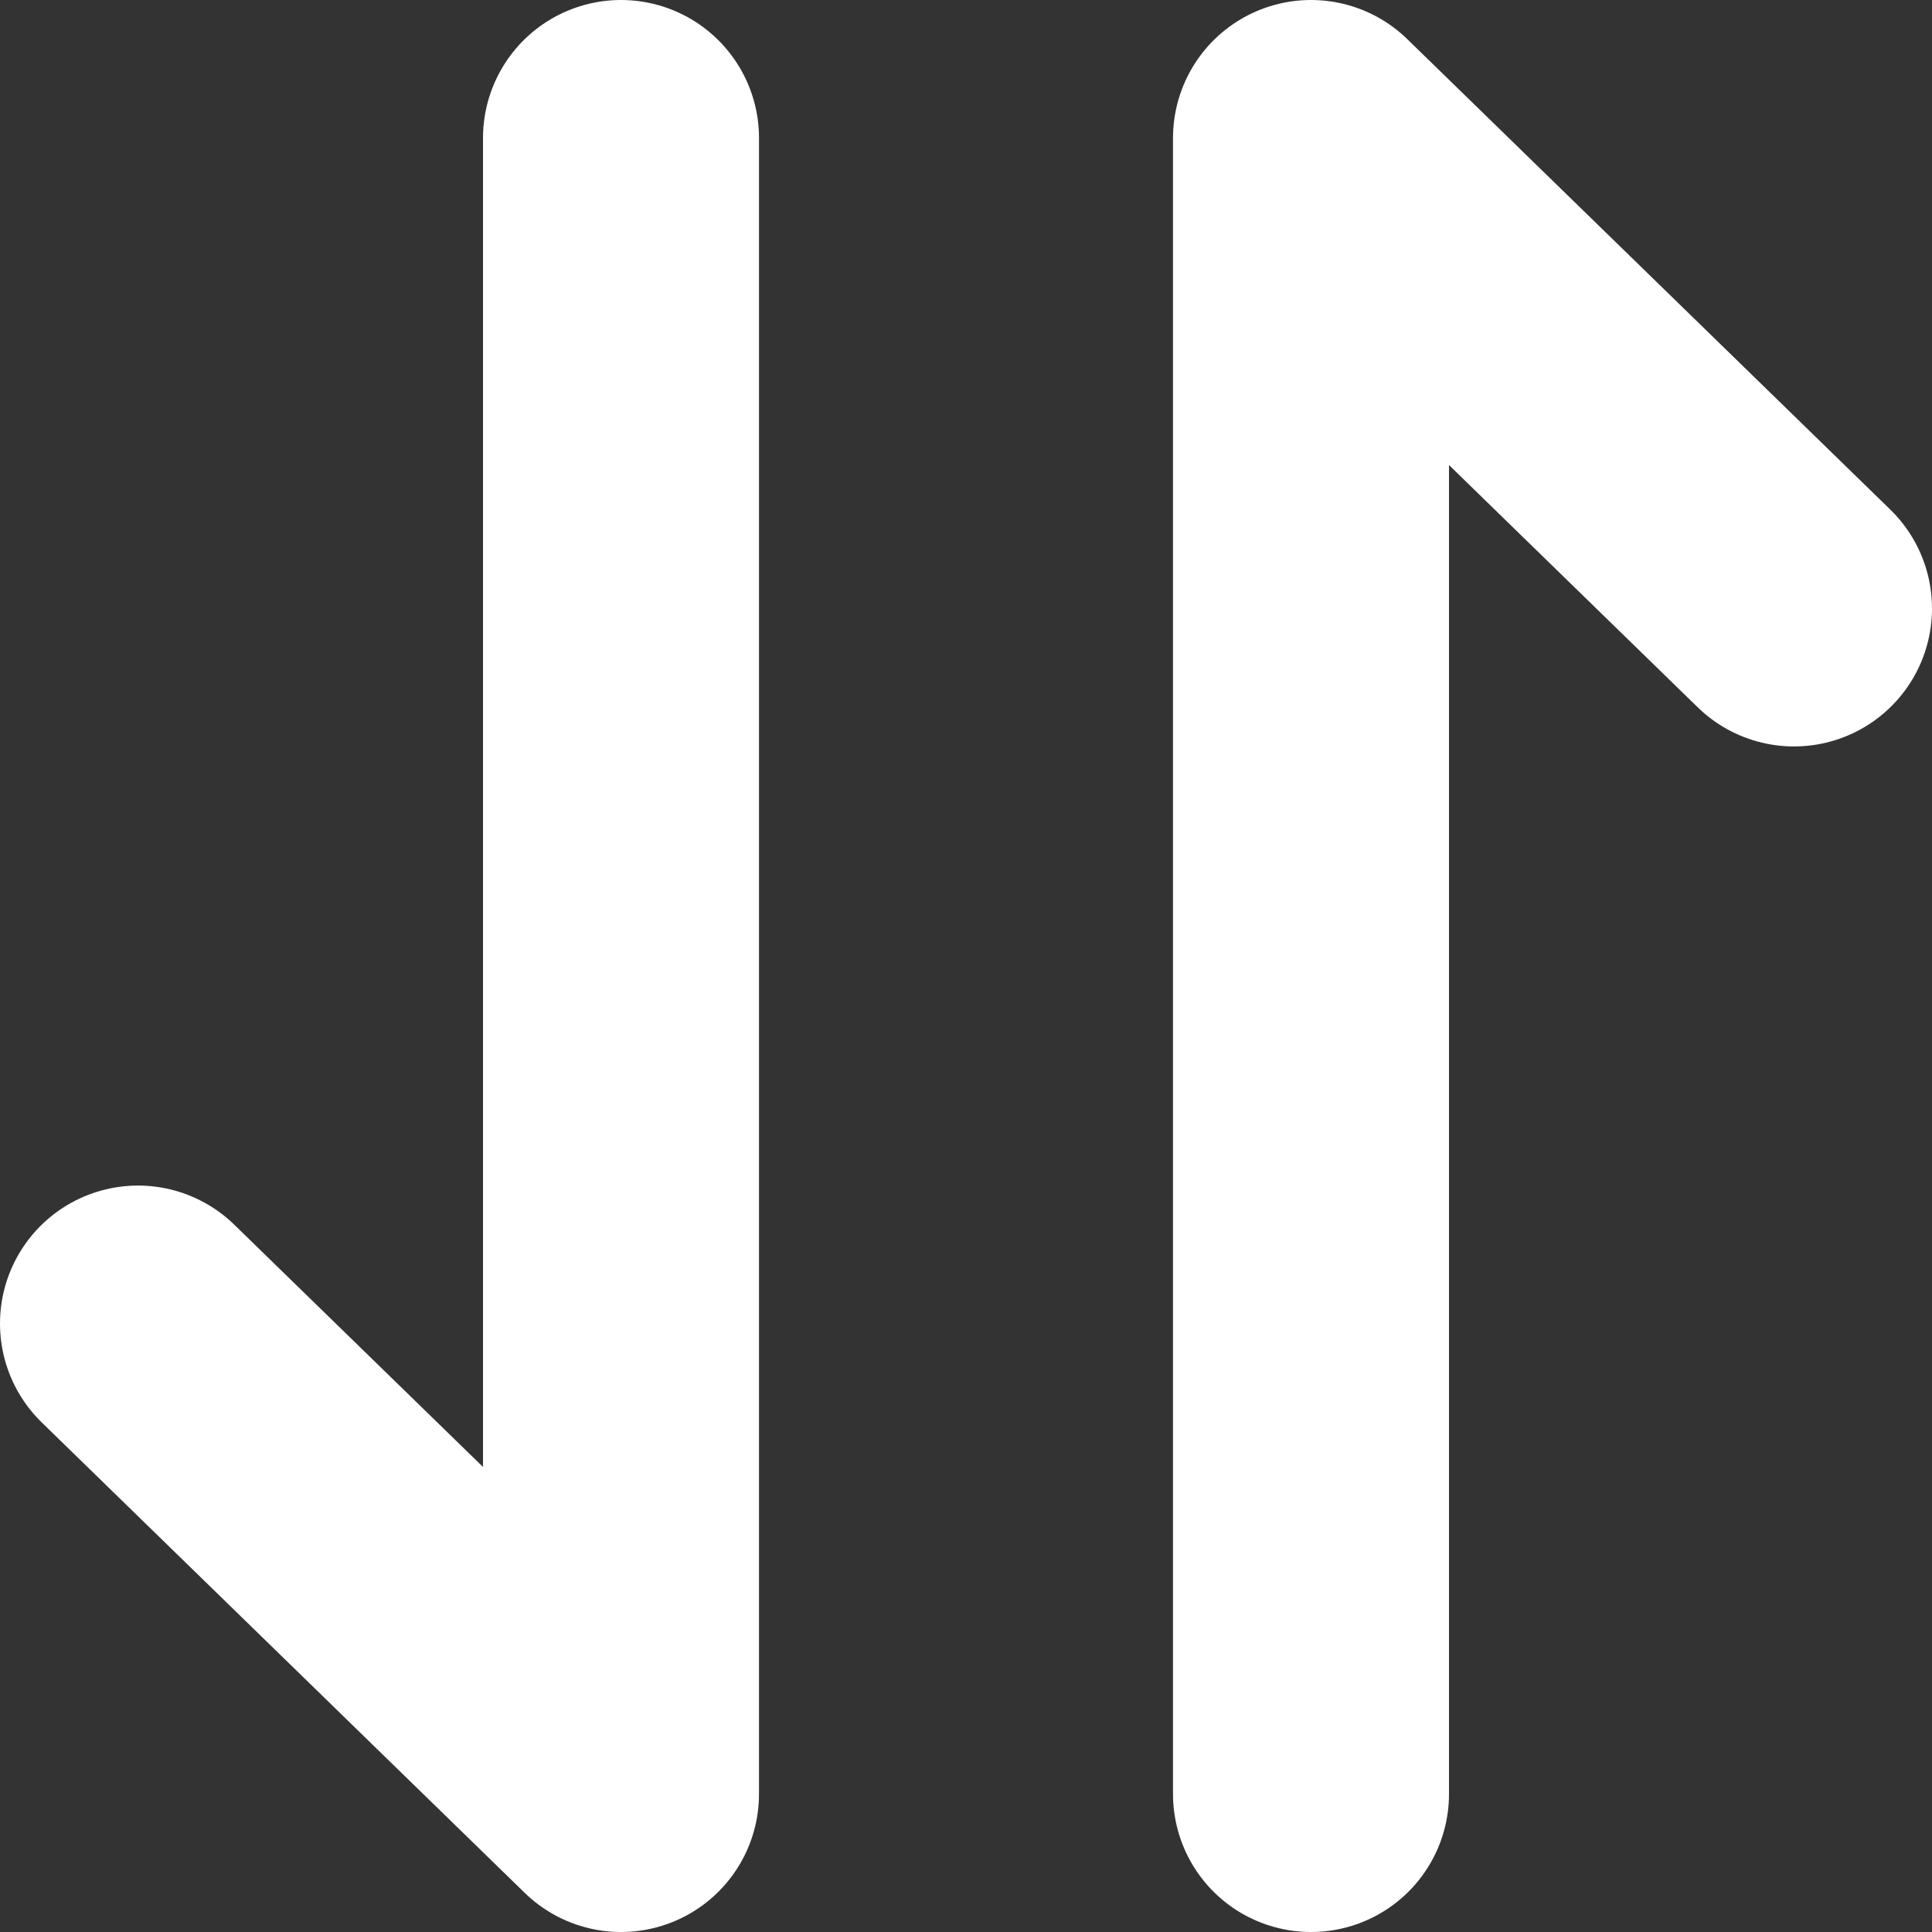<svg width="14" height="14" viewBox="0 0 14 14" fill="none" xmlns="http://www.w3.org/2000/svg">
<rect x="0" y="0" width="14" height="14" fill="#333333" stroke="none"/>
<g clip-path="url(#clip0_2_111)">
<path d="M4.5 1L4.5 13L1 9.591" stroke="white" stroke-width="2" stroke-linecap="round" stroke-linejoin="round"/>
<path d="M9.5 13L9.5 1L13 4.409" stroke="white" stroke-width="2" stroke-linecap="round" stroke-linejoin="round"/>
</g>
<defs>
<clipPath id="clip0_2_111">
<rect width="14" height="14" fill="white"/>
</clipPath>
</defs>
</svg>
